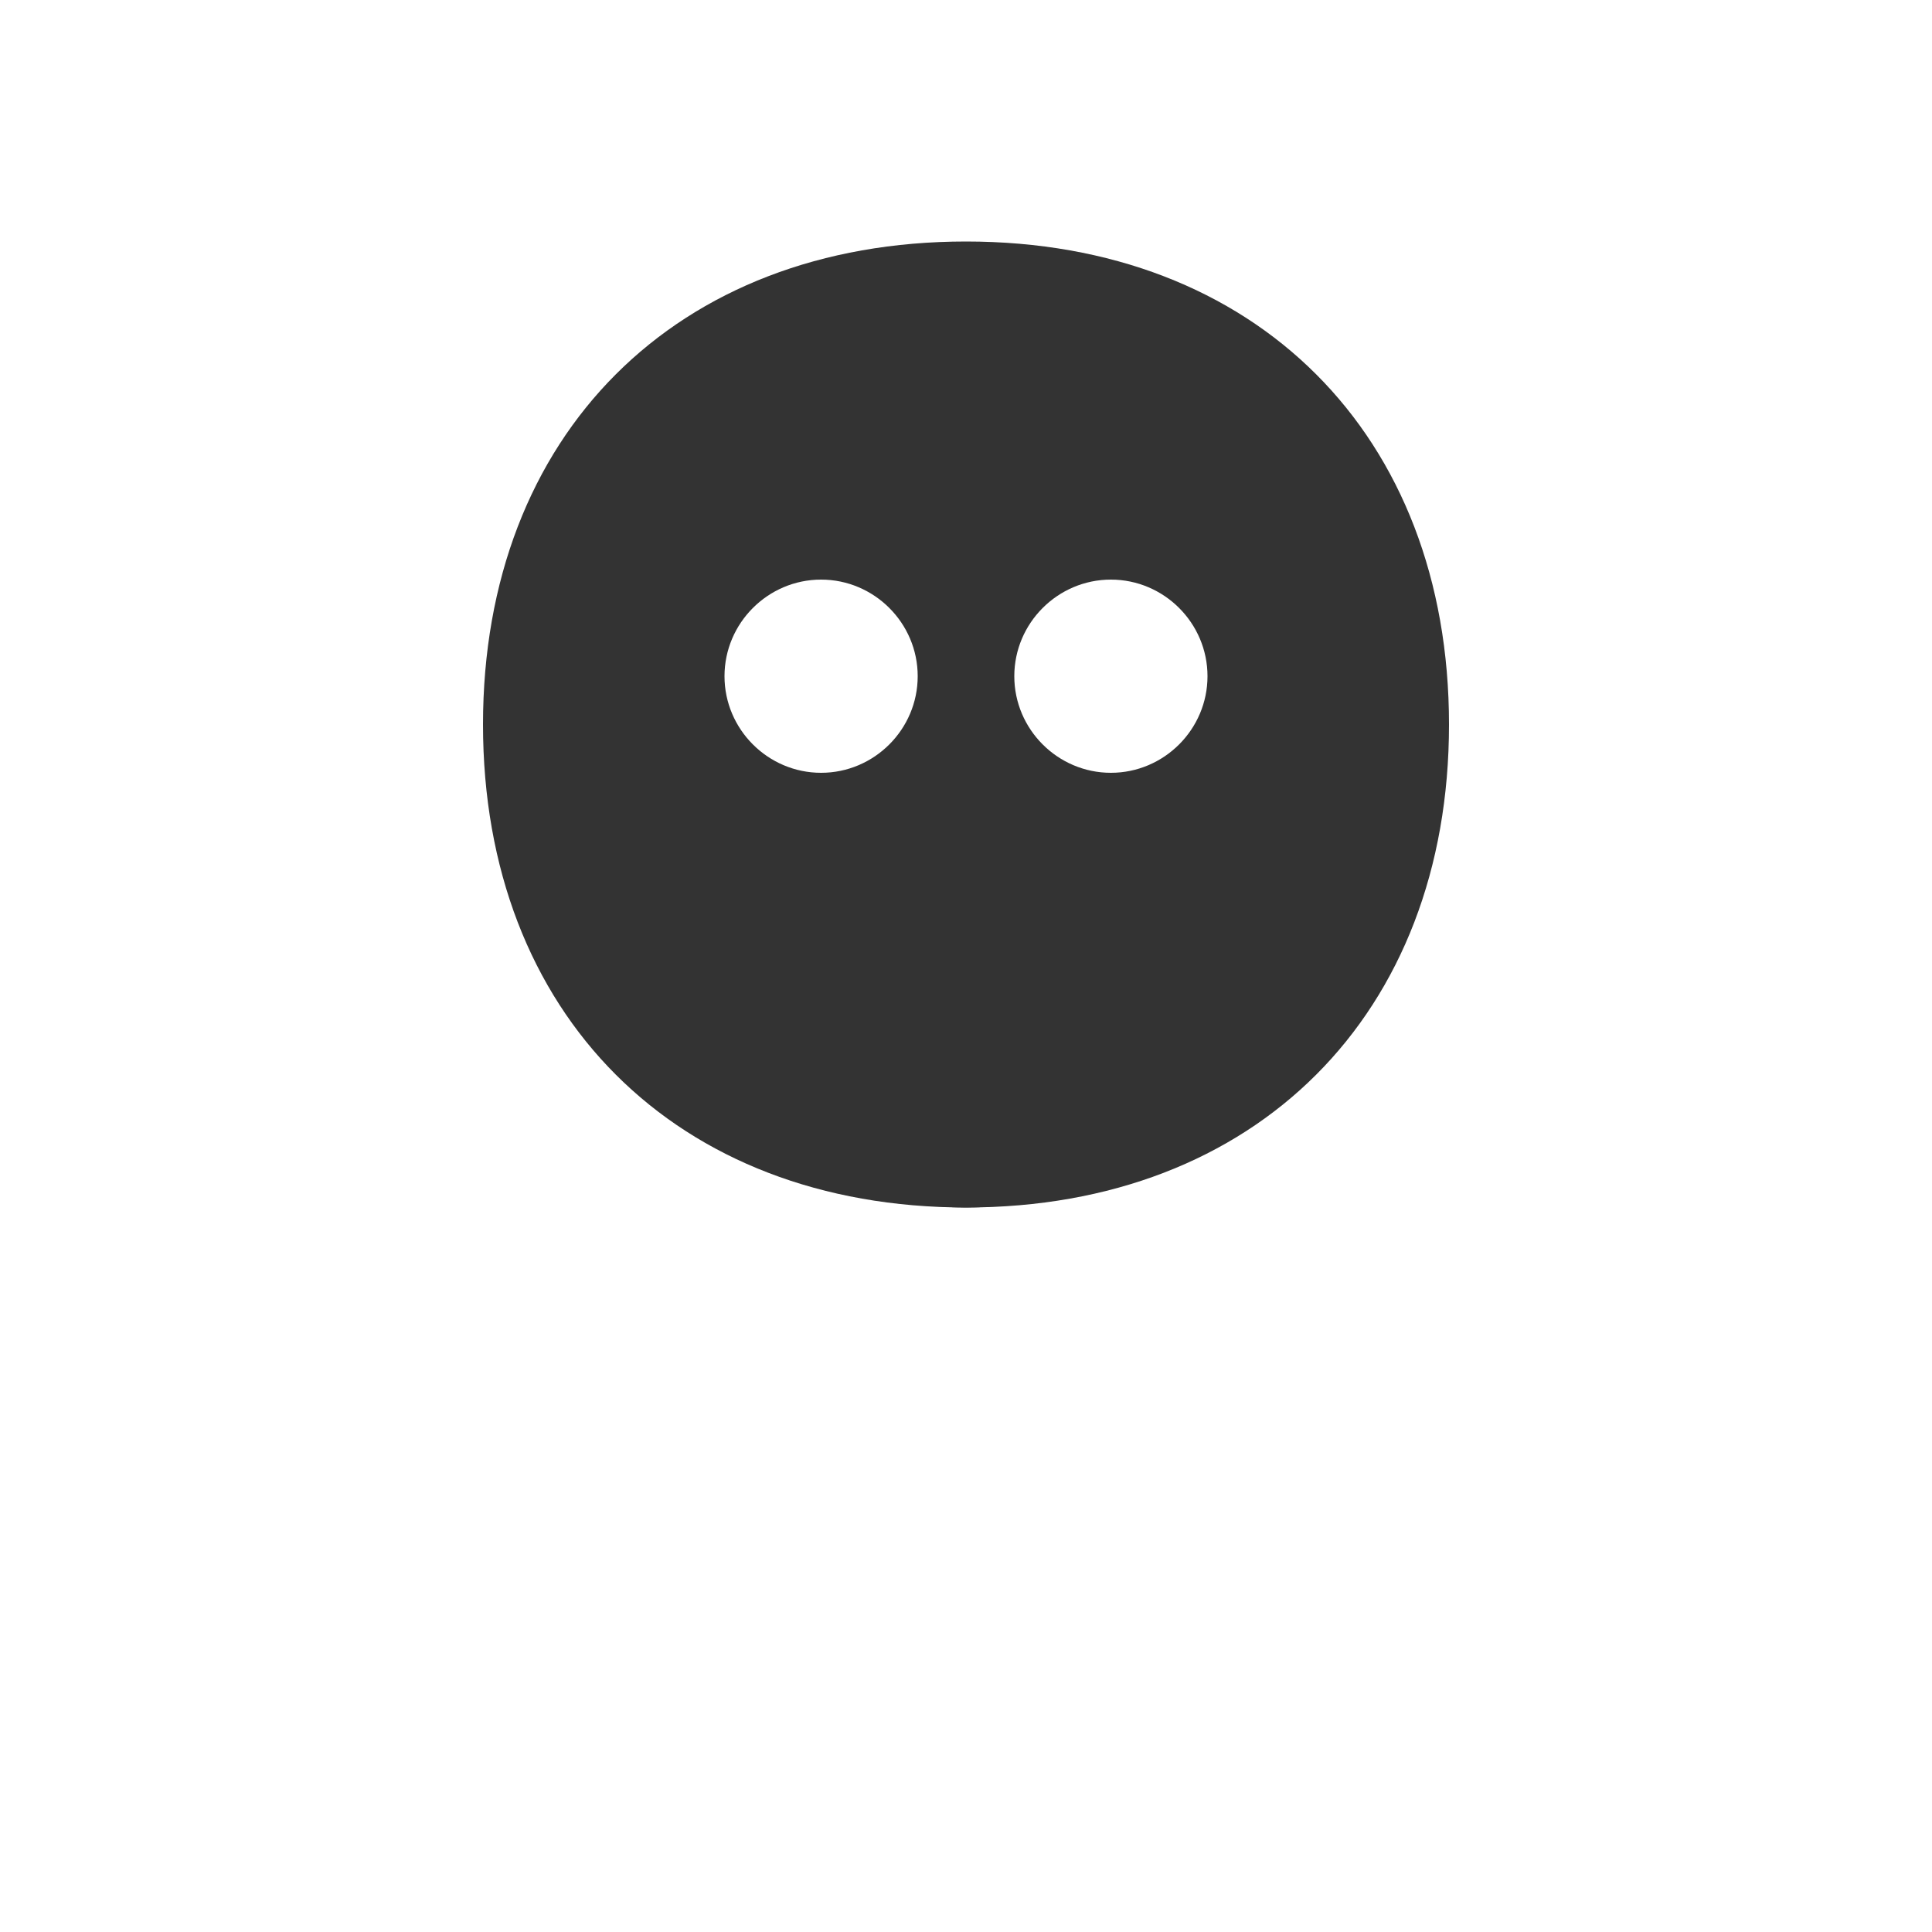 <?xml version="1.0" encoding="UTF-8"?>
<svg width="40" height="40" viewBox="0 0 40 40" fill="none" xmlns="http://www.w3.org/2000/svg">
  <path d="M20 5C14 5 10 9 10 15C10 21 14 25 20 25C26 25 30 21 30 15C30 9 26 5 20 5ZM17 12C18.1 12 19 12.9 19 14C19 15.1 18.1 16 17 16C15.9 16 15 15.1 15 14C15 12.9 15.9 12 17 12ZM23 12C24.1 12 25 12.9 25 14C25 15.1 24.1 16 23 16C21.9 16 21 15.1 21 14C21 12.9 21.9 12 23 12Z" fill="#333"/>
  <path d="M20 18C17.5 18 15.5 19.5 15.5 21.5C15.5 23.5 17.5 25 20 25C22.5 25 24.5 23.5 24.5 21.5C24.5 19.5 22.5 18 20 18Z" fill="#333"/>
</svg>
